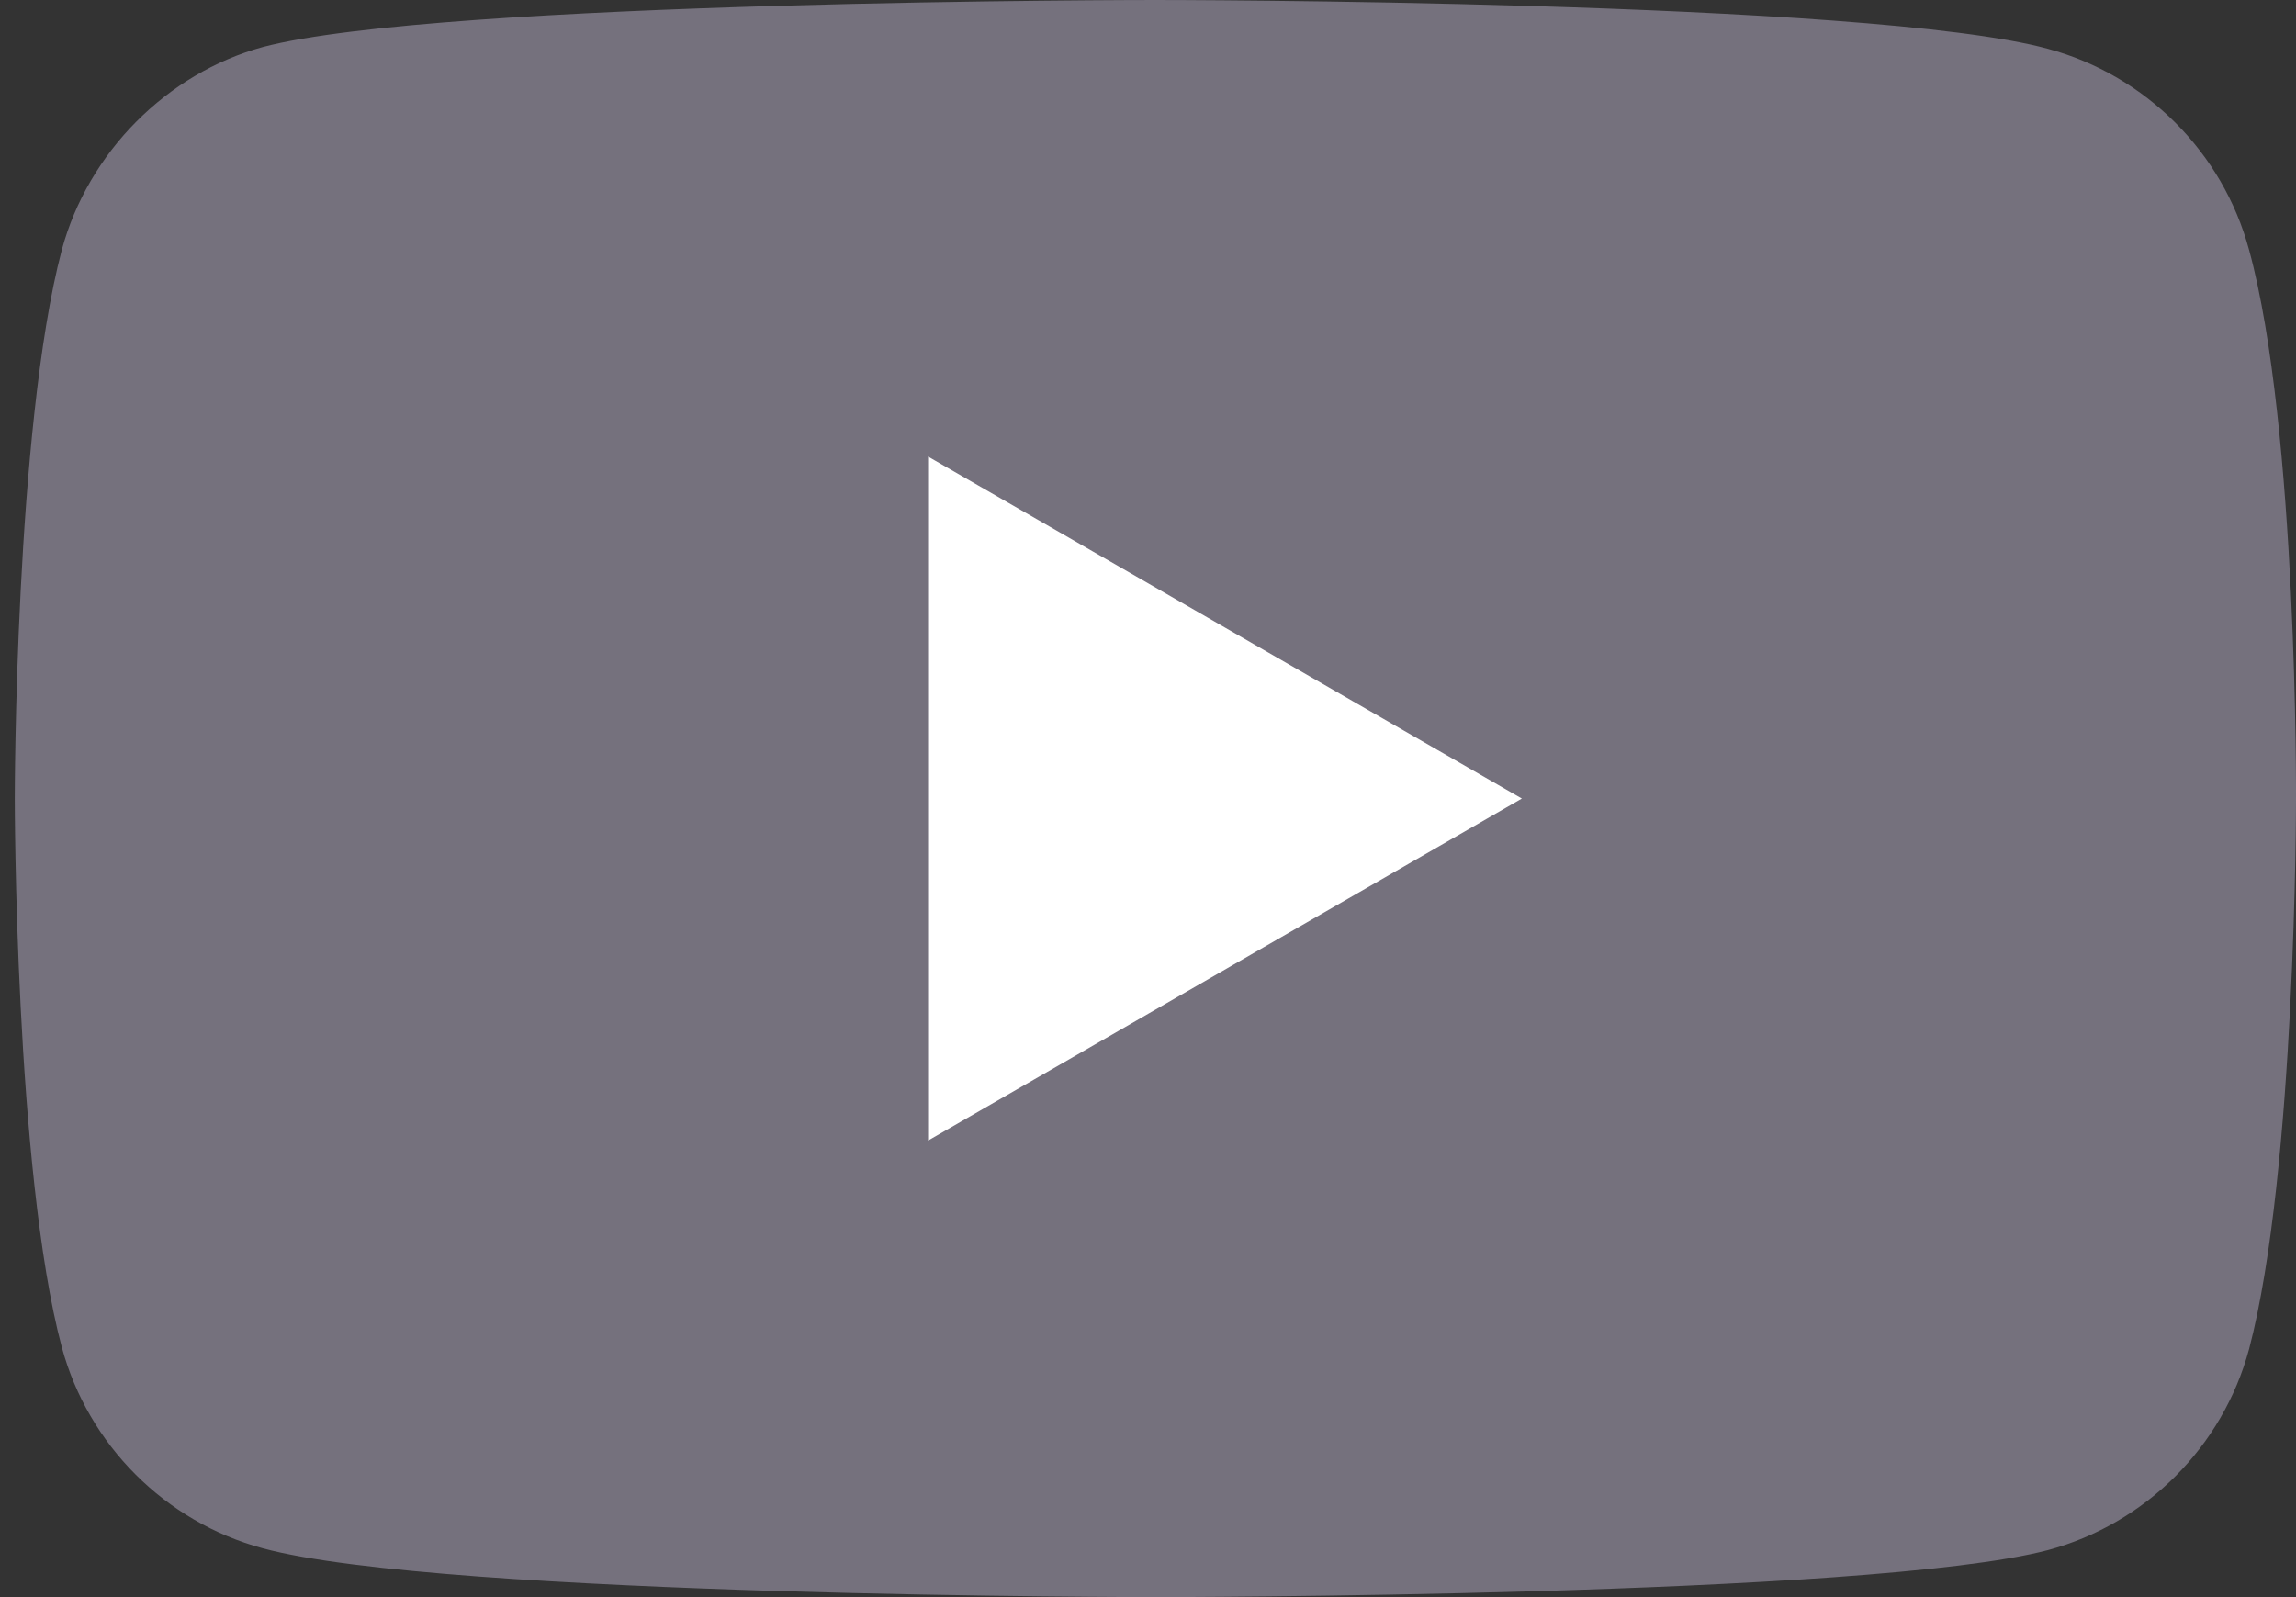 <svg width="23" height="16" viewBox="0 0 23 16" fill="none" xmlns="http://www.w3.org/2000/svg">
<rect x="0" y="0" width="23" height="16" fill="#333333" stroke="none"/>
<path d="M22.53 2.504C22.266 1.525 21.494 0.753 20.515 0.489C18.727 0 11.574 0 11.574 0C11.574 0 4.421 0 2.633 0.471C1.673 0.734 0.883 1.525 0.619 2.504C0.148 4.292 0.148 8 0.148 8C0.148 8 0.148 11.727 0.619 13.496C0.883 14.475 1.654 15.247 2.633 15.511C4.44 16 11.574 16 11.574 16C11.574 16 18.727 16 20.515 15.529C21.494 15.266 22.266 14.494 22.53 13.515C23 11.727 23 8.019 23 8.019C23 8.019 23.019 4.292 22.53 2.504Z" fill="#75717D"/>
<path d="M9.297 4.574V11.426L15.245 8L9.297 4.574Z" fill="white"/>
</svg>
